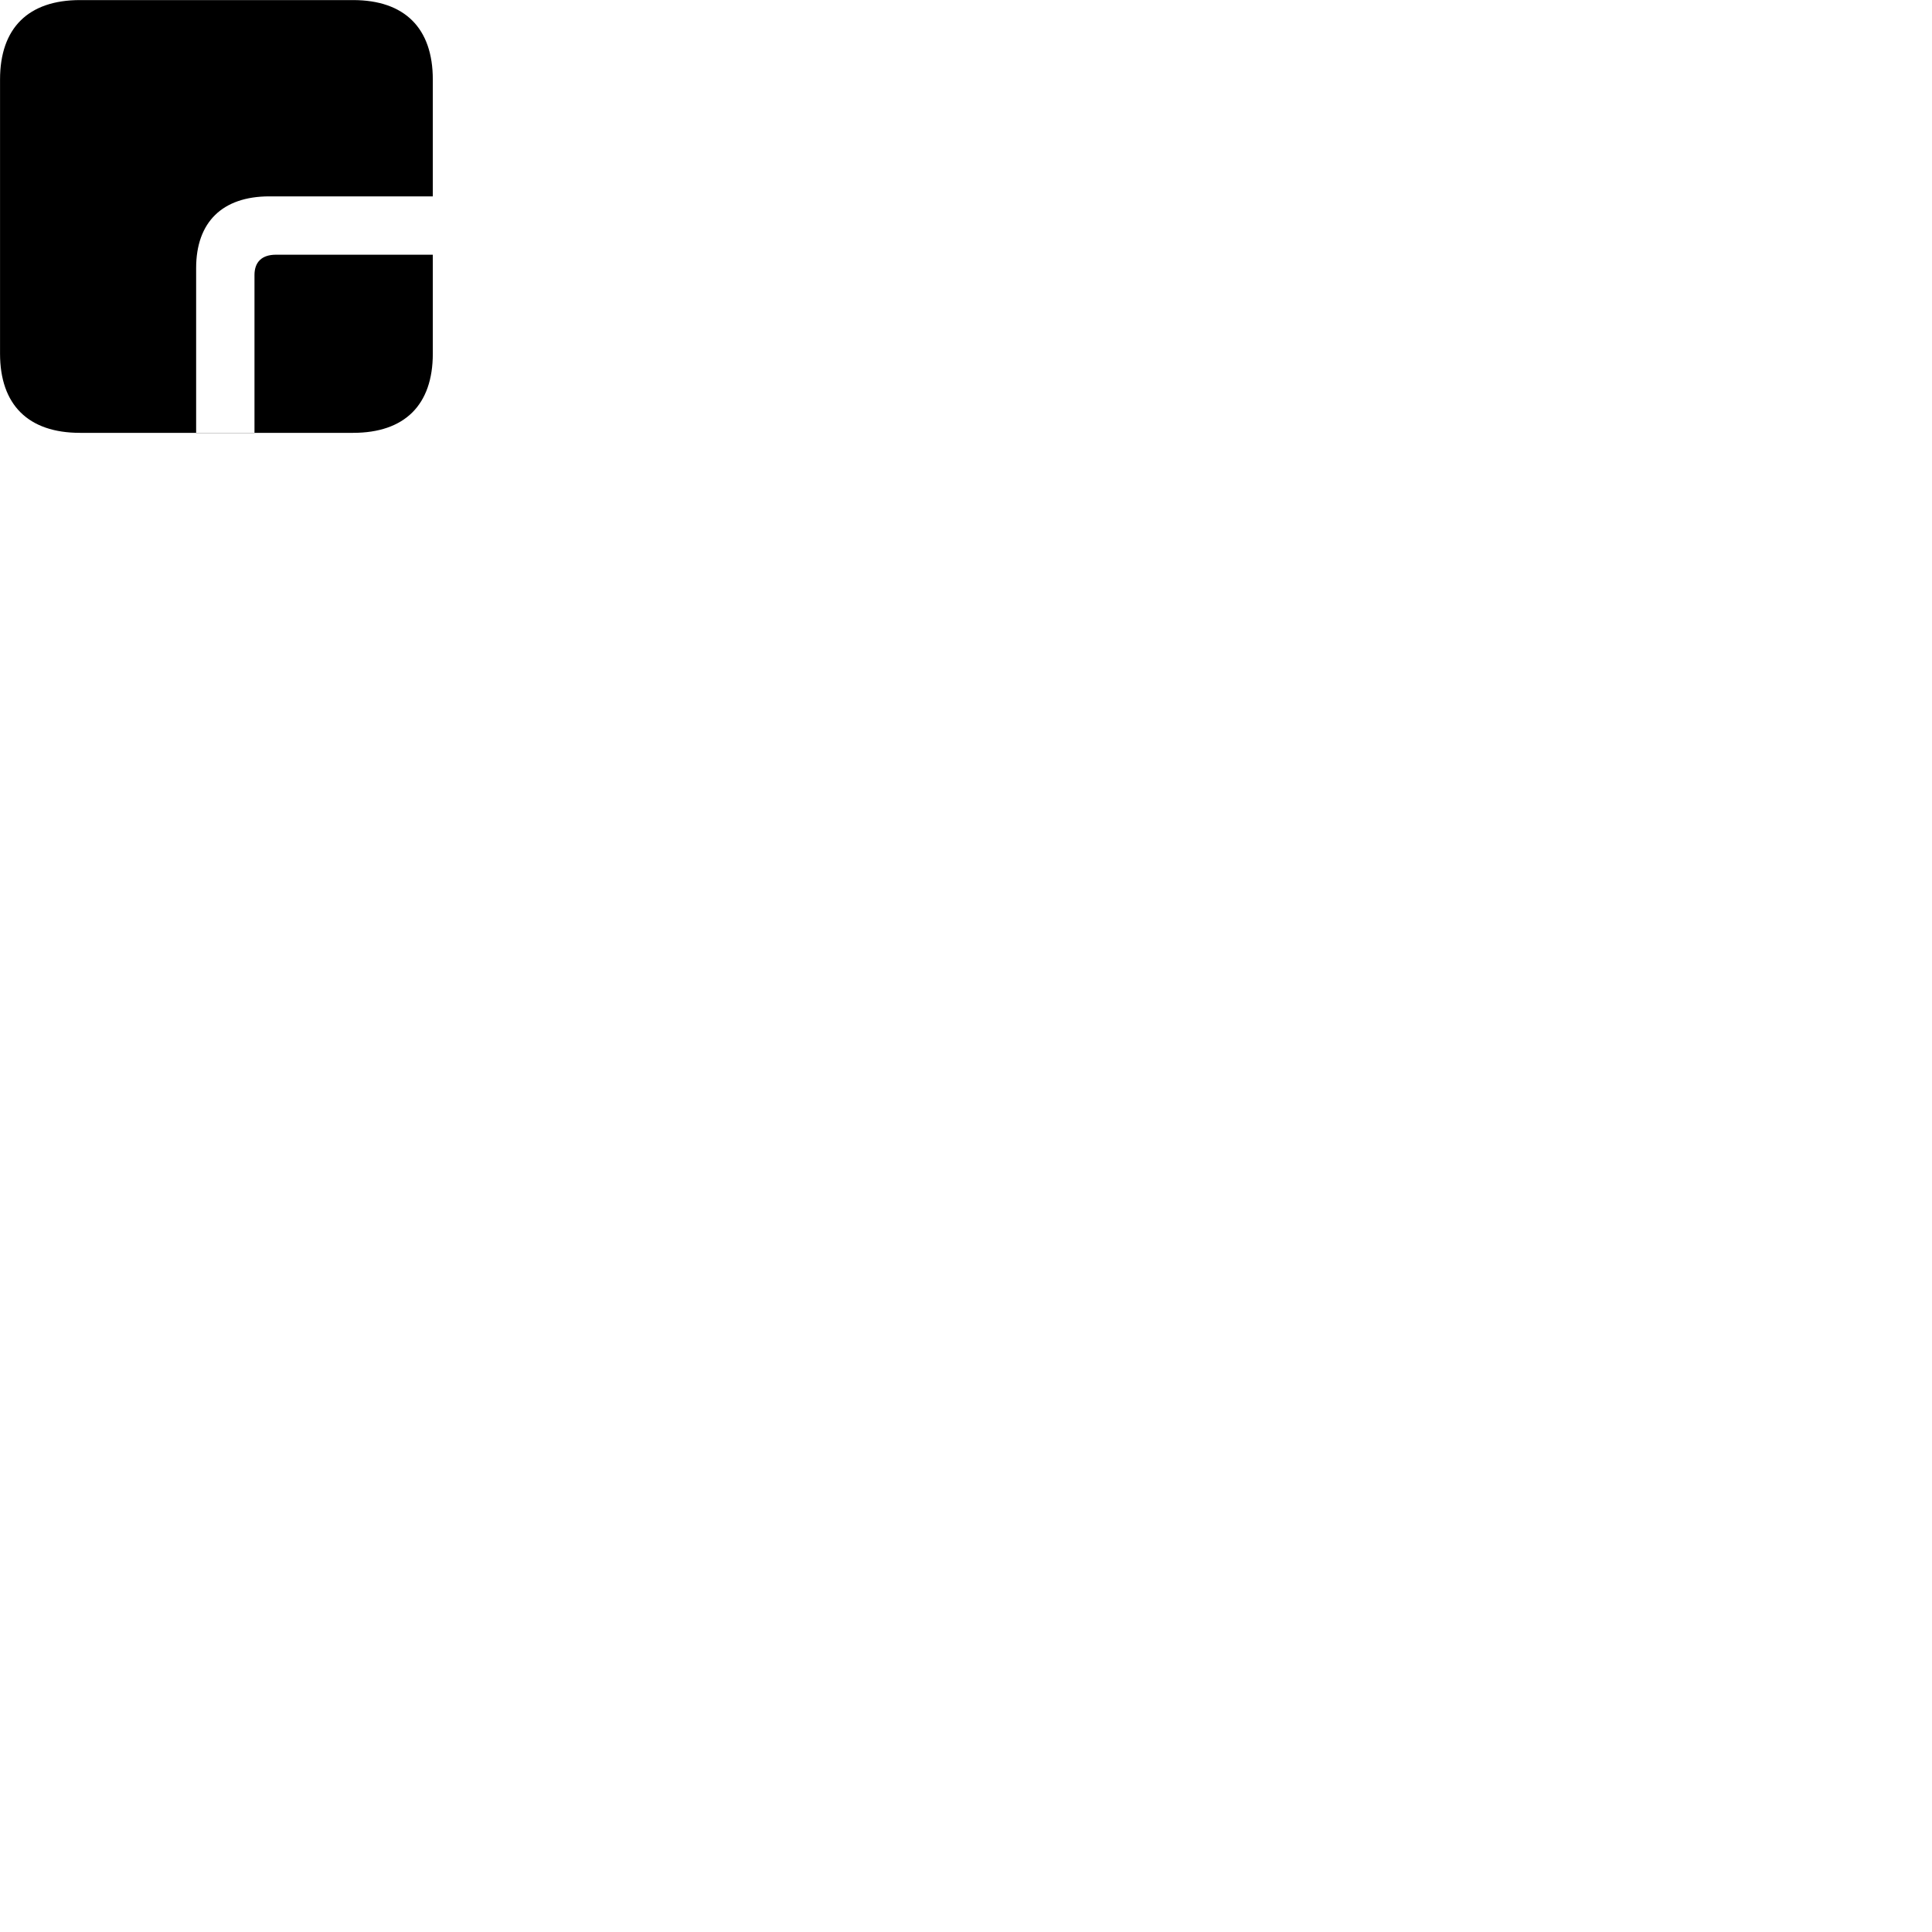 
        <svg xmlns="http://www.w3.org/2000/svg" viewBox="0 0 100 100">
            <path d="M4.142 22.404C1.462 22.404 0.002 20.954 0.002 18.304V4.114C0.002 1.454 1.462 0.004 4.142 0.004H18.272C20.952 0.004 22.402 1.464 22.402 4.114V10.164H13.942C11.512 10.164 10.152 11.494 10.152 13.874V22.404H13.172V22.414H10.152V22.404ZM13.172 14.234C13.172 13.554 13.562 13.184 14.282 13.184H22.402V18.304C22.402 20.954 20.952 22.404 18.272 22.404H13.172Z" />
        </svg>
    